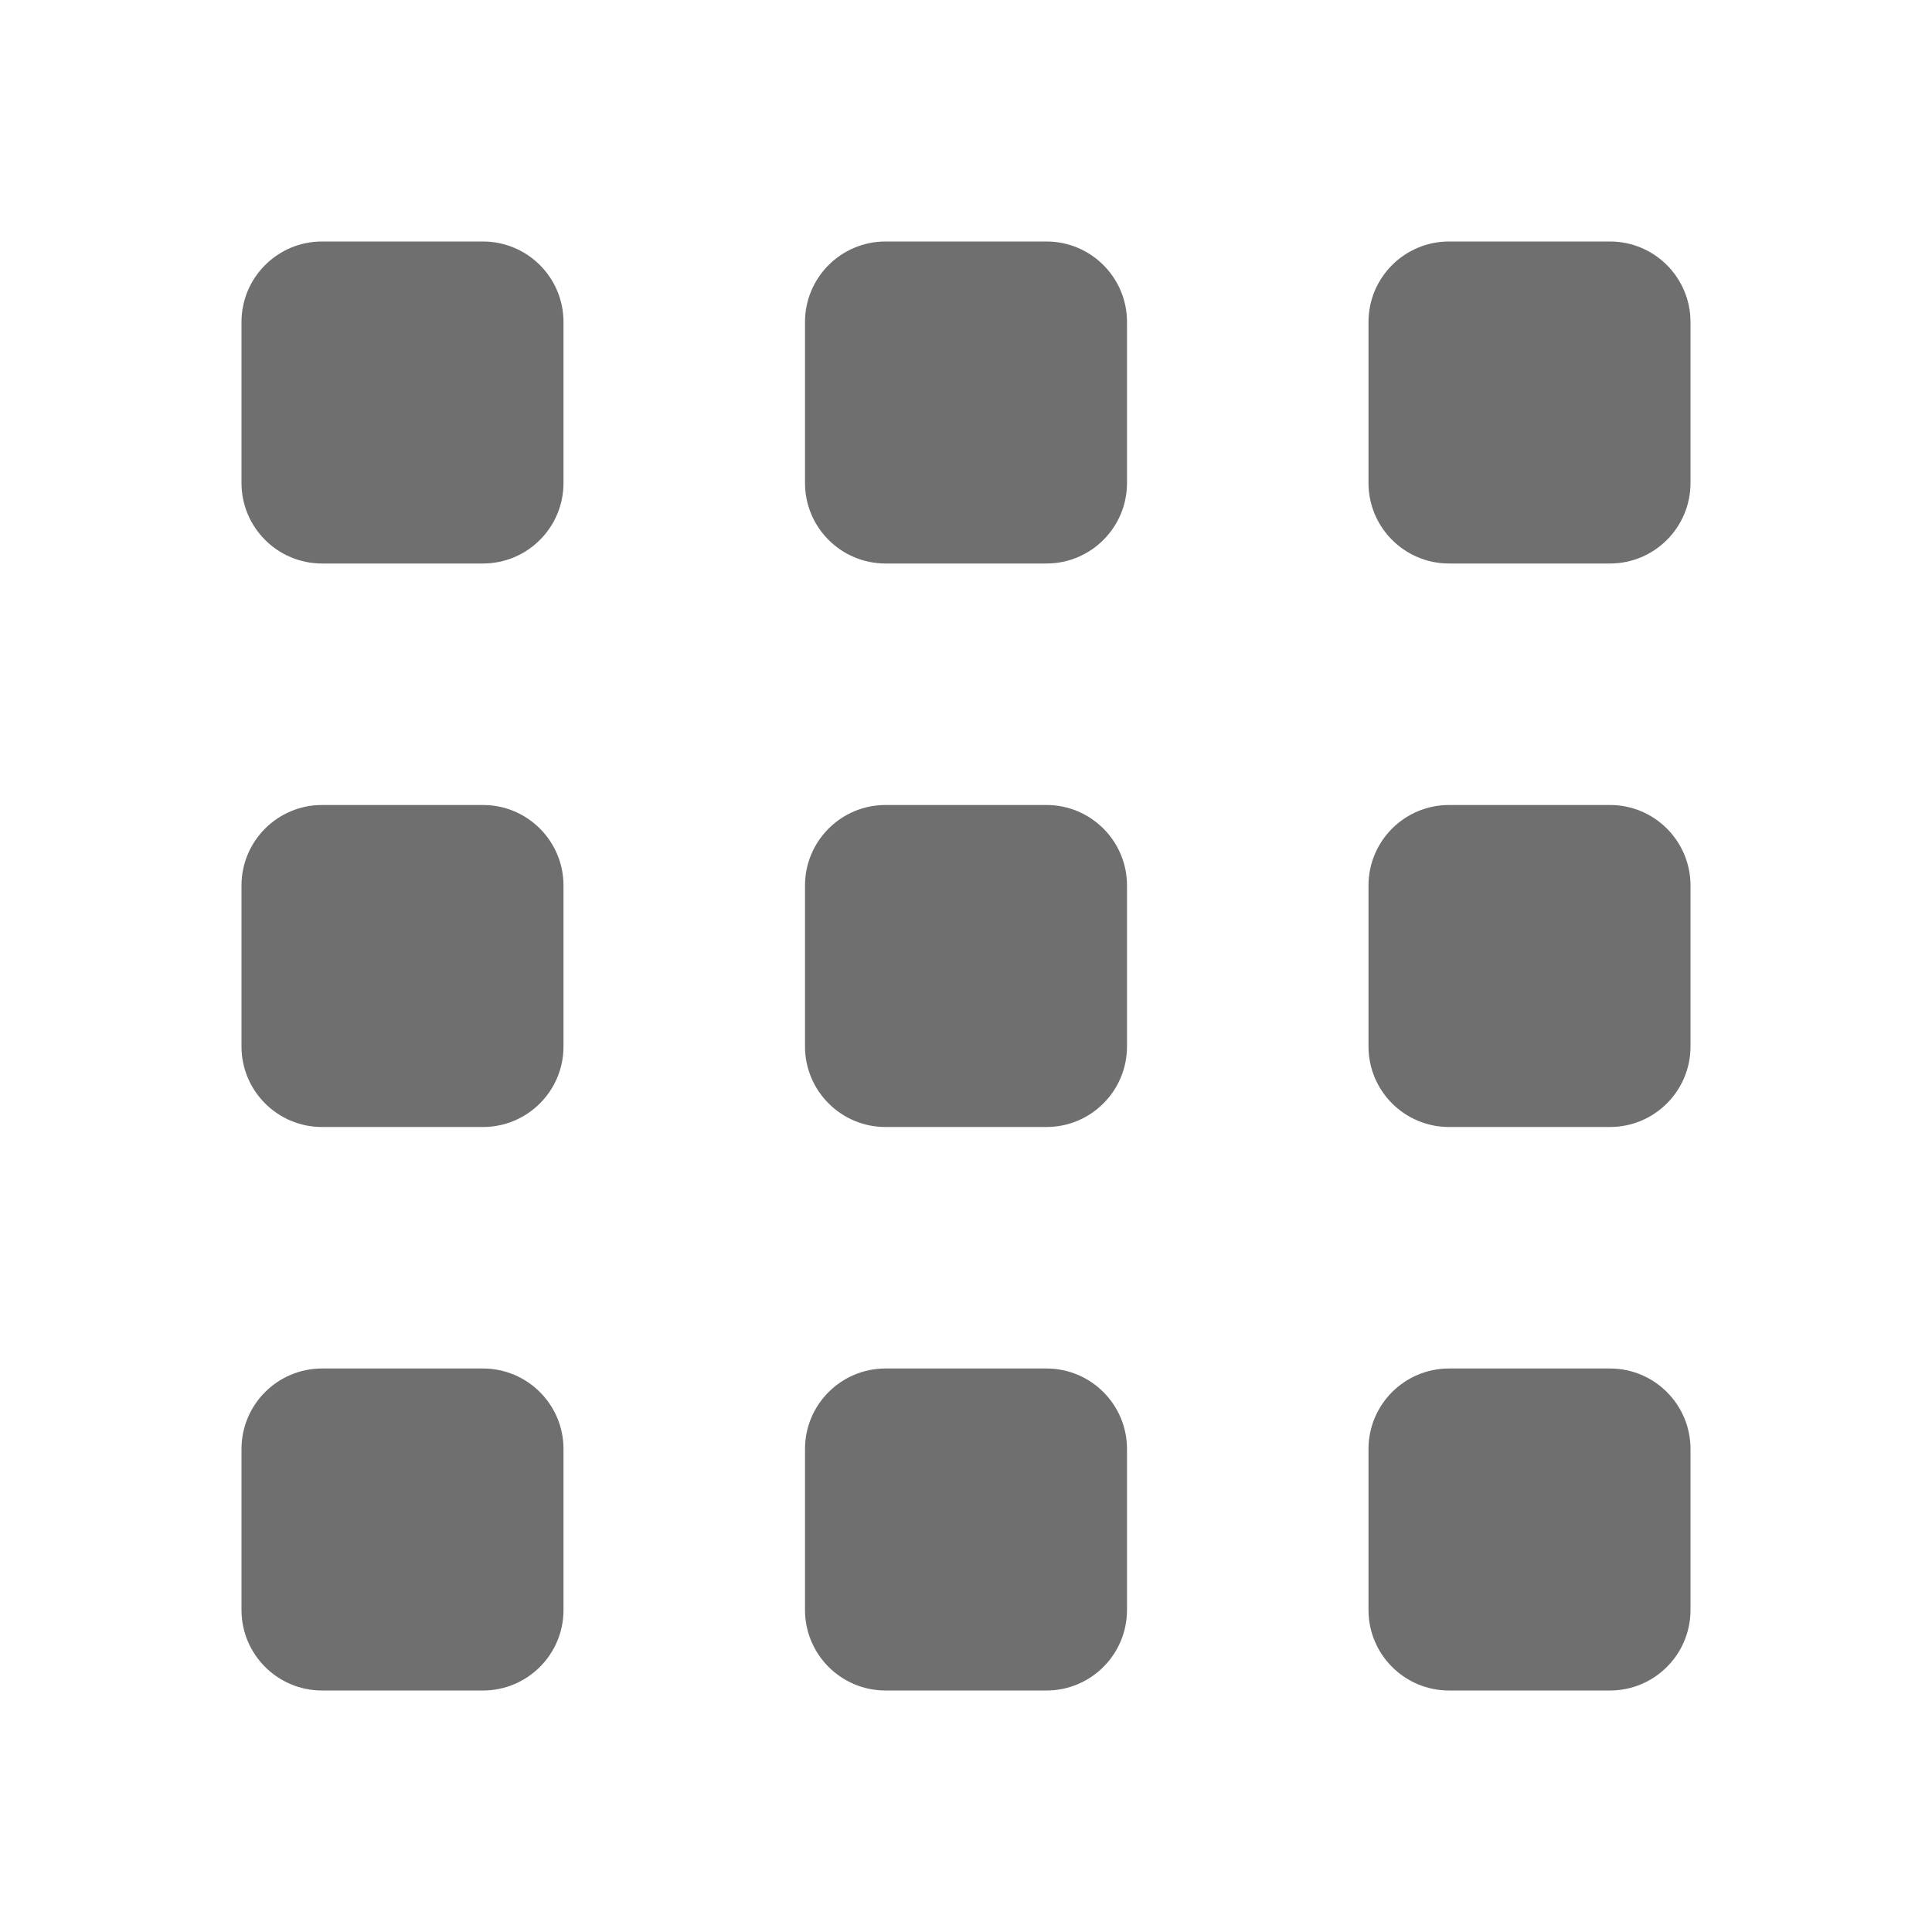 <svg xmlns="http://www.w3.org/2000/svg" viewBox="0 0 24 24">
  <path d="M13 14h-2c-.552 0-1-.448-1-1v-2c0-.552.448-1 1-1h2c.552 0 1 .448 1 1v2C14 13.552 13.552 14 13 14zM13 7h-2c-.552 0-1-.448-1-1V4c0-.552.448-1 1-1h2c.552 0 1 .448 1 1v2C14 6.552 13.552 7 13 7zM13 21h-2c-.552 0-1-.448-1-1v-2c0-.552.448-1 1-1h2c.552 0 1 .448 1 1v2C14 20.552 13.552 21 13 21zM20 14h-2c-.552 0-1-.448-1-1v-2c0-.552.448-1 1-1h2c.552 0 1 .448 1 1v2C21 13.552 20.552 14 20 14zM20 7h-2c-.552 0-1-.448-1-1V4c0-.552.448-1 1-1h2c.552 0 1 .448 1 1v2C21 6.552 20.552 7 20 7zM20 21h-2c-.552 0-1-.448-1-1v-2c0-.552.448-1 1-1h2c.552 0 1 .448 1 1v2C21 20.552 20.552 21 20 21zM6 14H4c-.552 0-1-.448-1-1v-2c0-.552.448-1 1-1h2c.552 0 1 .448 1 1v2C7 13.552 6.552 14 6 14zM6 7H4C3.448 7 3 6.552 3 6V4c0-.552.448-1 1-1h2c.552 0 1 .448 1 1v2C7 6.552 6.552 7 6 7zM6 21H4c-.552 0-1-.448-1-1v-2c0-.552.448-1 1-1h2c.552 0 1 .448 1 1v2C7 20.552 6.552 21 6 21z" fill="#6F6F6F" />
</svg>